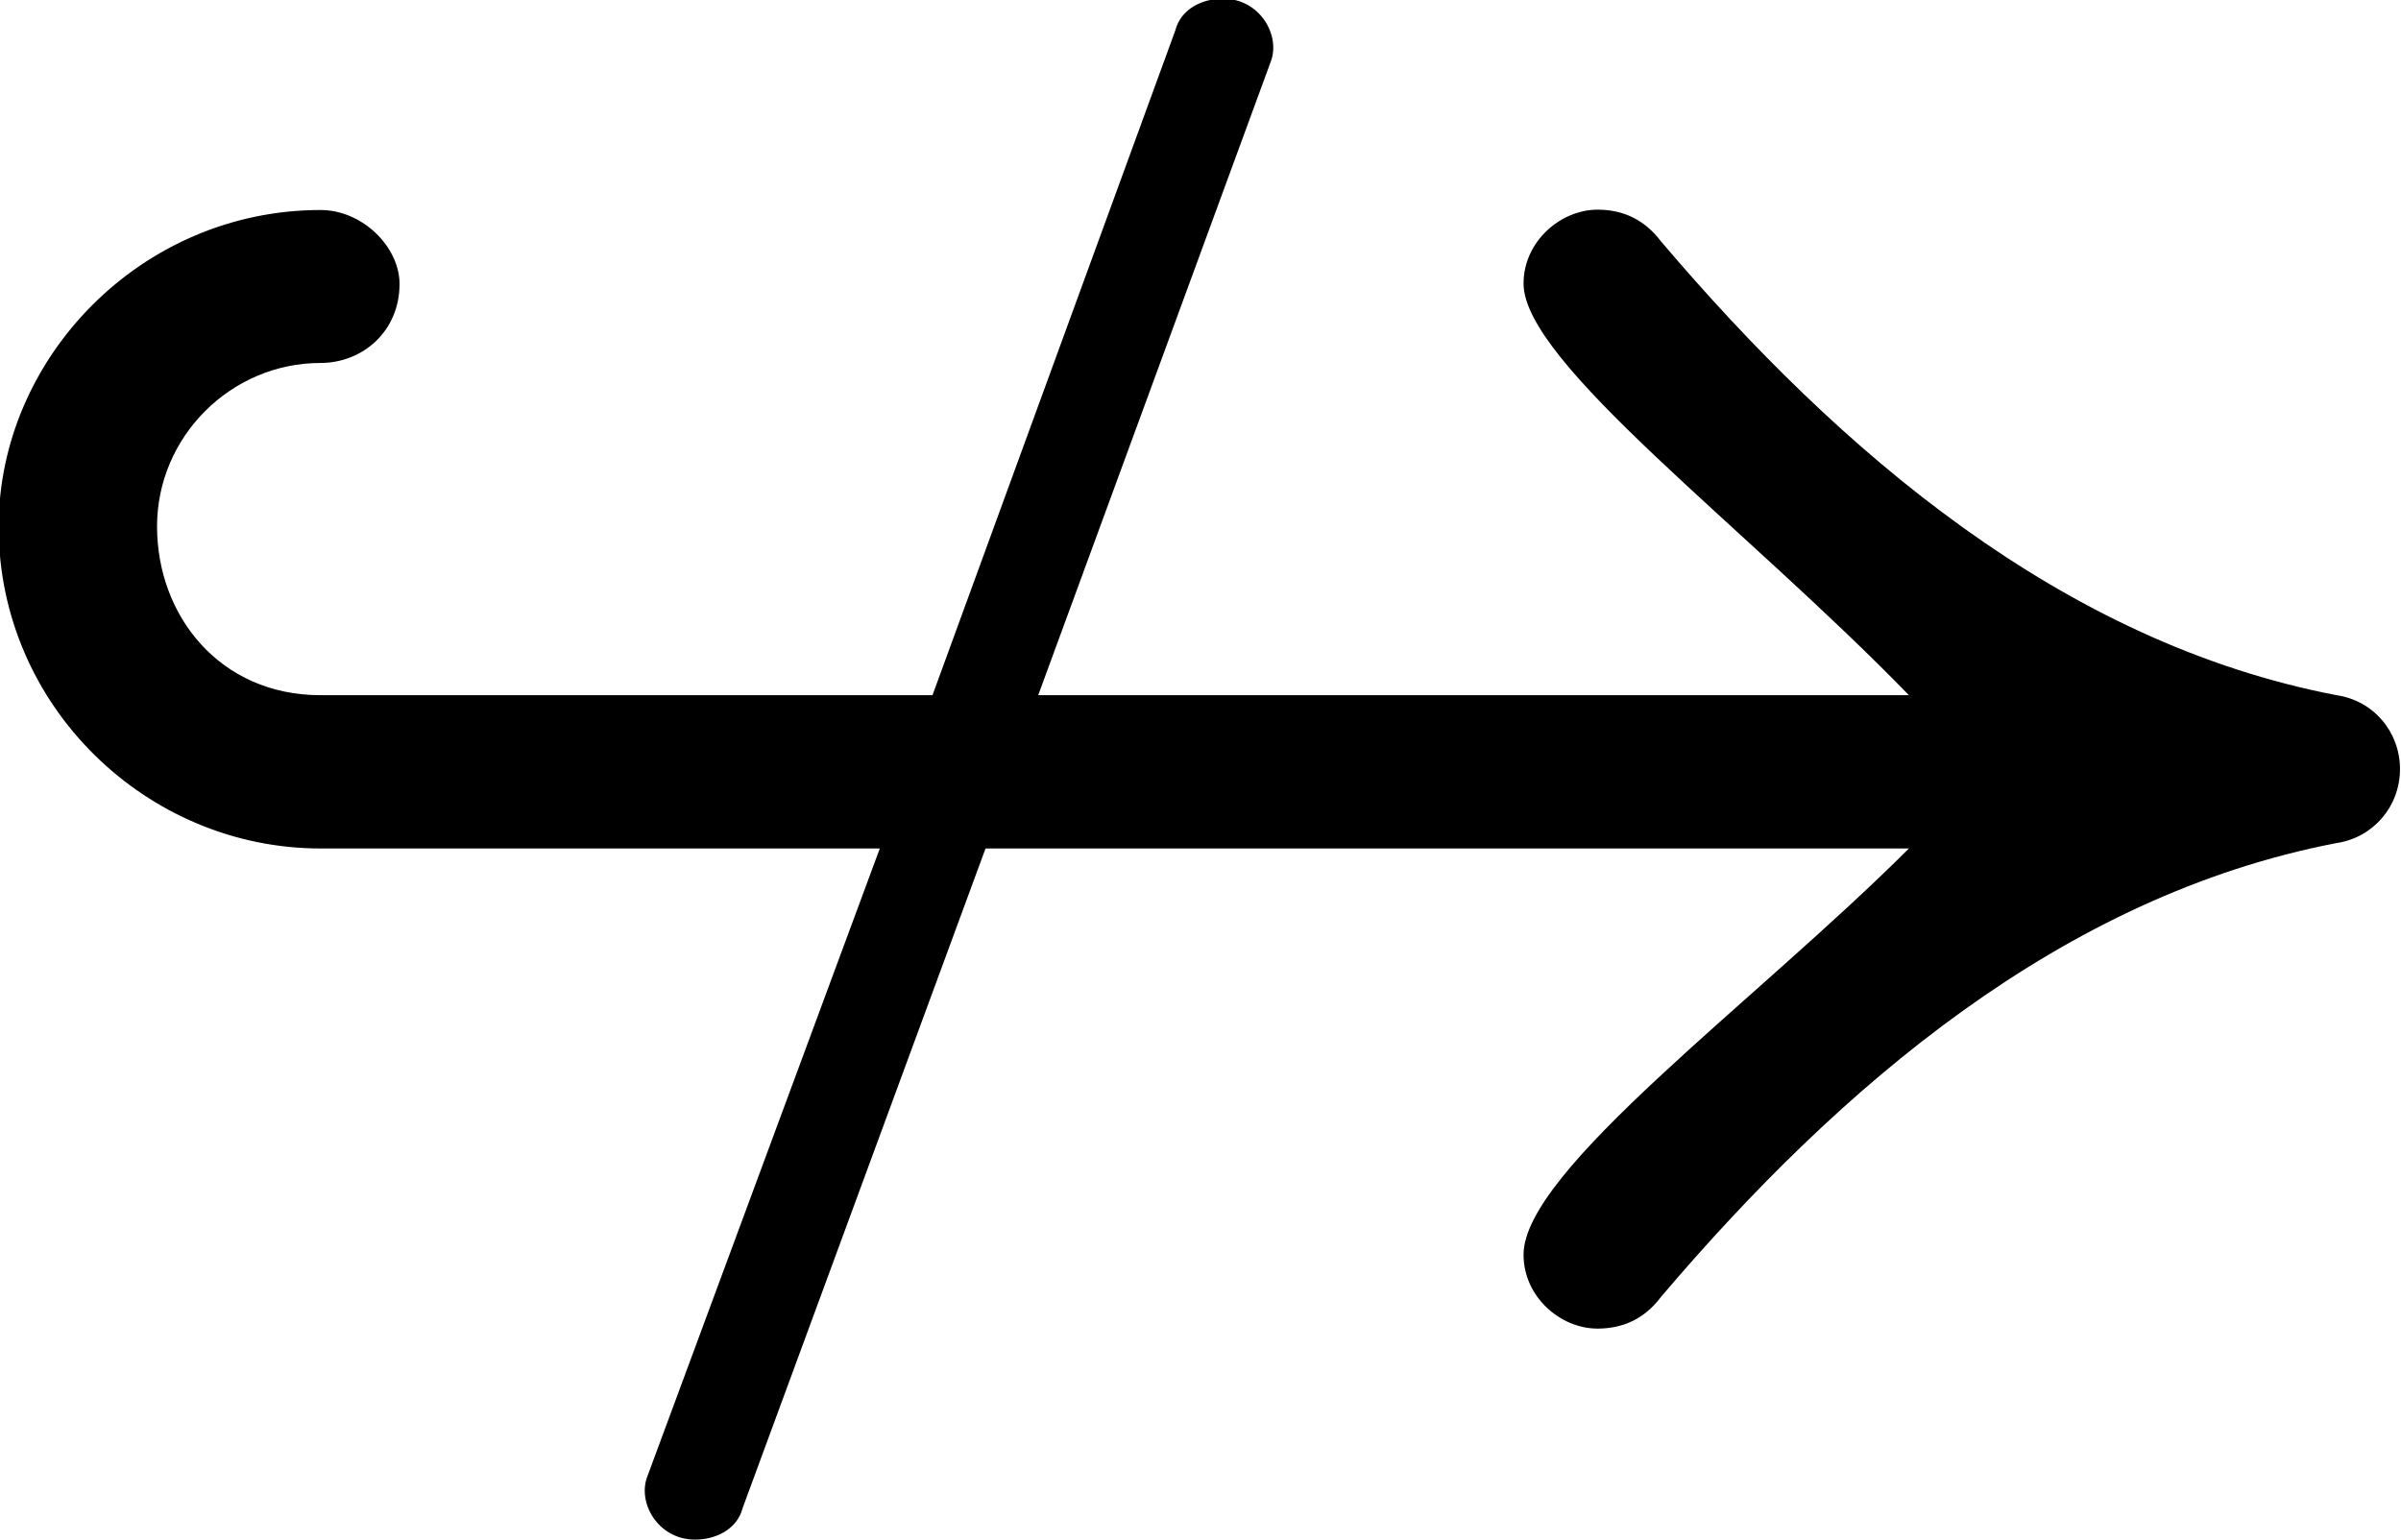 <?xml version="1.0" encoding="UTF-8"?>
<svg fill="#000000" version="1.1" viewBox="0 0 7.109 4.562" xmlns="http://www.w3.org/2000/svg" xmlns:xlink="http://www.w3.org/1999/xlink">
<defs>
<g id="a">
<path d="m5.109-1.109c0 0.125 0.109 0.219 0.219 0.219 0.078 0 0.141-0.031 0.188-0.094 0.531-0.625 1.188-1.188 2-1.344 0.109-0.016 0.188-0.109 0.188-0.219s-0.078-0.203-0.188-0.219c-0.812-0.156-1.469-0.719-2-1.344-0.047-0.062-0.109-0.094-0.188-0.094-0.109 0-0.219 0.094-0.219 0.219 0 0.234 0.656 0.719 1.141 1.219h-2.578l0.688-1.875c0.031-0.078-0.031-0.188-0.141-0.188-0.062 0-0.125 0.031-0.141 0.094l-0.719 1.969h-1.812c-0.297 0-0.484-0.234-0.484-0.5s0.219-0.484 0.484-0.484c0.125 0 0.234-0.094 0.234-0.234 0-0.109-0.109-0.219-0.234-0.219-0.531 0-0.953 0.438-0.953 0.938 0 0.531 0.438 0.953 0.953 0.953h1.656l-0.688 1.859c-0.031 0.078 0.031 0.188 0.141 0.188 0.062 0 0.125-0.031 0.141-0.094l0.719-1.953h2.734c-0.453 0.453-1.141 0.953-1.141 1.203z"/>
</g>
</defs>
<g transform="translate(-149.31 -129.94)">
<use x="148.712" y="134.765" xlink:href="#a"/>
</g>
</svg>
